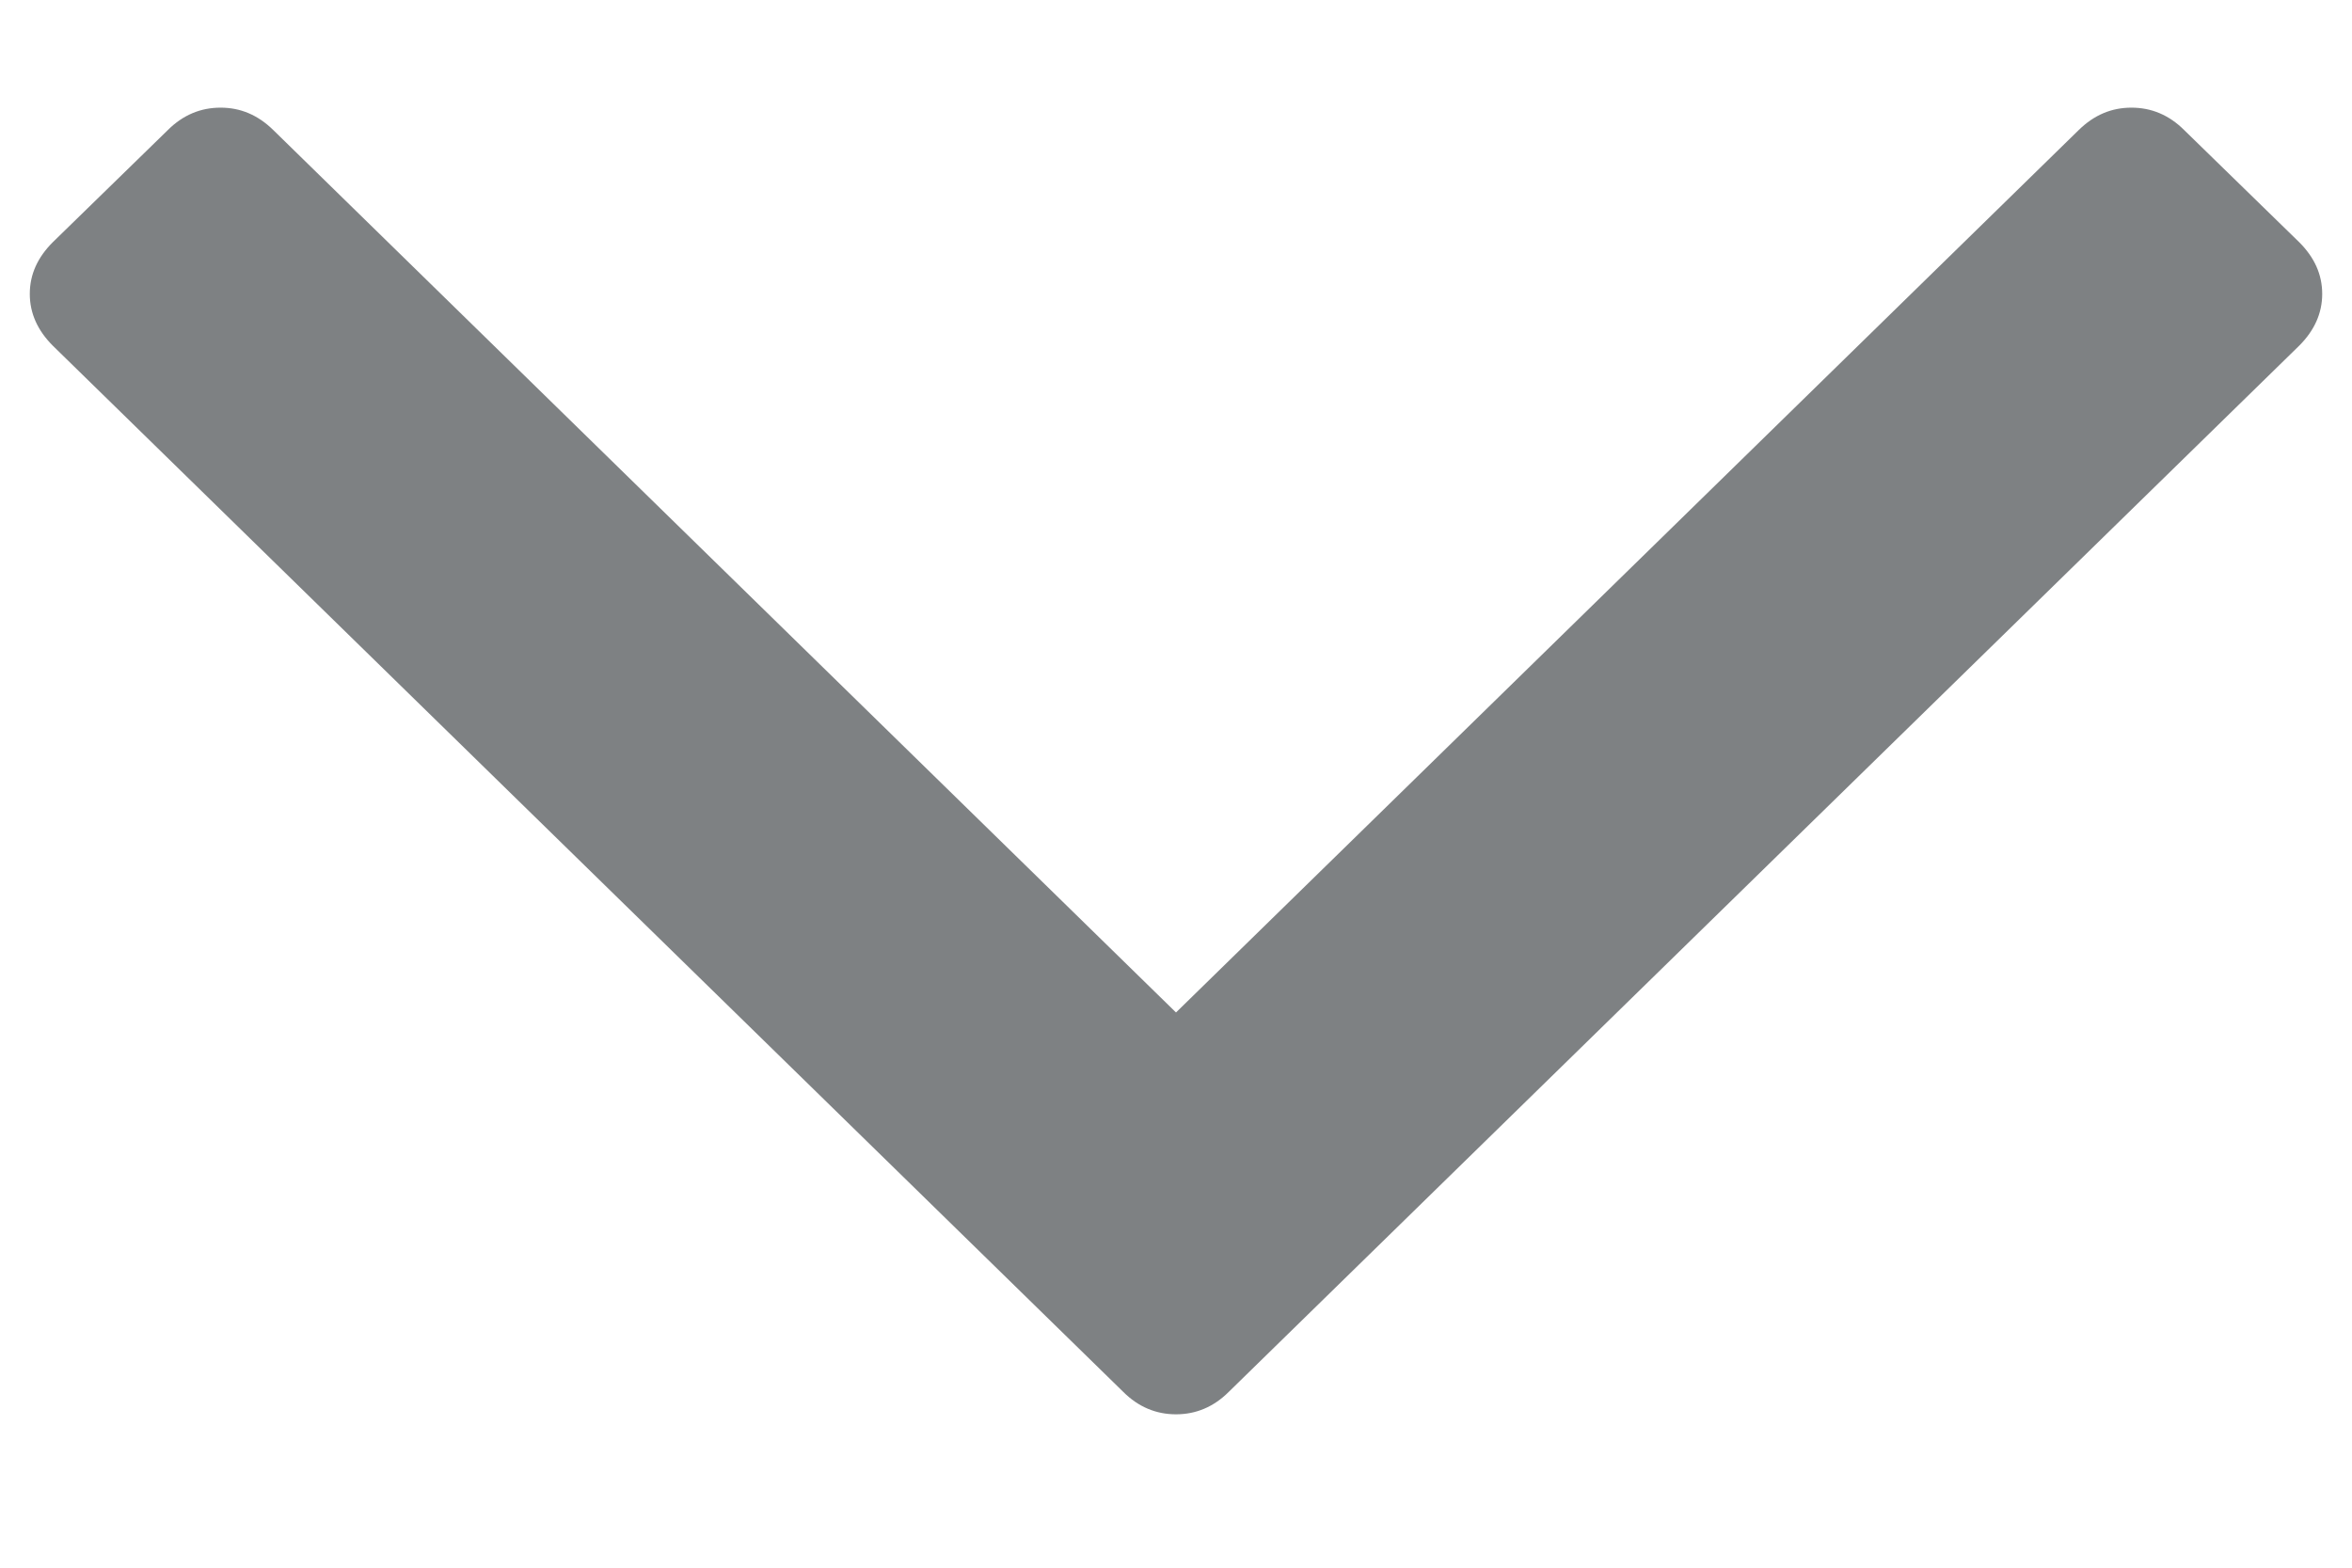 <svg width="9" height="6" viewBox="0 0 9 6" fill="none" xmlns="http://www.w3.org/2000/svg">
    <path d="M8.886 1.125C8.886 1.199 8.856 1.265 8.798 1.323L4.702 5.327C4.644 5.385 4.576 5.413 4.5 5.413C4.424 5.413 4.356 5.385 4.298 5.327L0.202 1.323C0.144 1.265 0.114 1.199 0.114 1.125C0.114 1.05 0.144 0.985 0.202 0.927L0.642 0.498C0.7 0.44 0.768 0.412 0.844 0.412C0.92 0.412 0.987 0.44 1.046 0.498L4.5 3.875L7.954 0.498C8.013 0.44 8.08 0.412 8.156 0.412C8.232 0.412 8.3 0.44 8.358 0.498L8.798 0.927C8.856 0.985 8.886 1.05 8.886 1.125Z" fill="#7E8183"/>
</svg>
